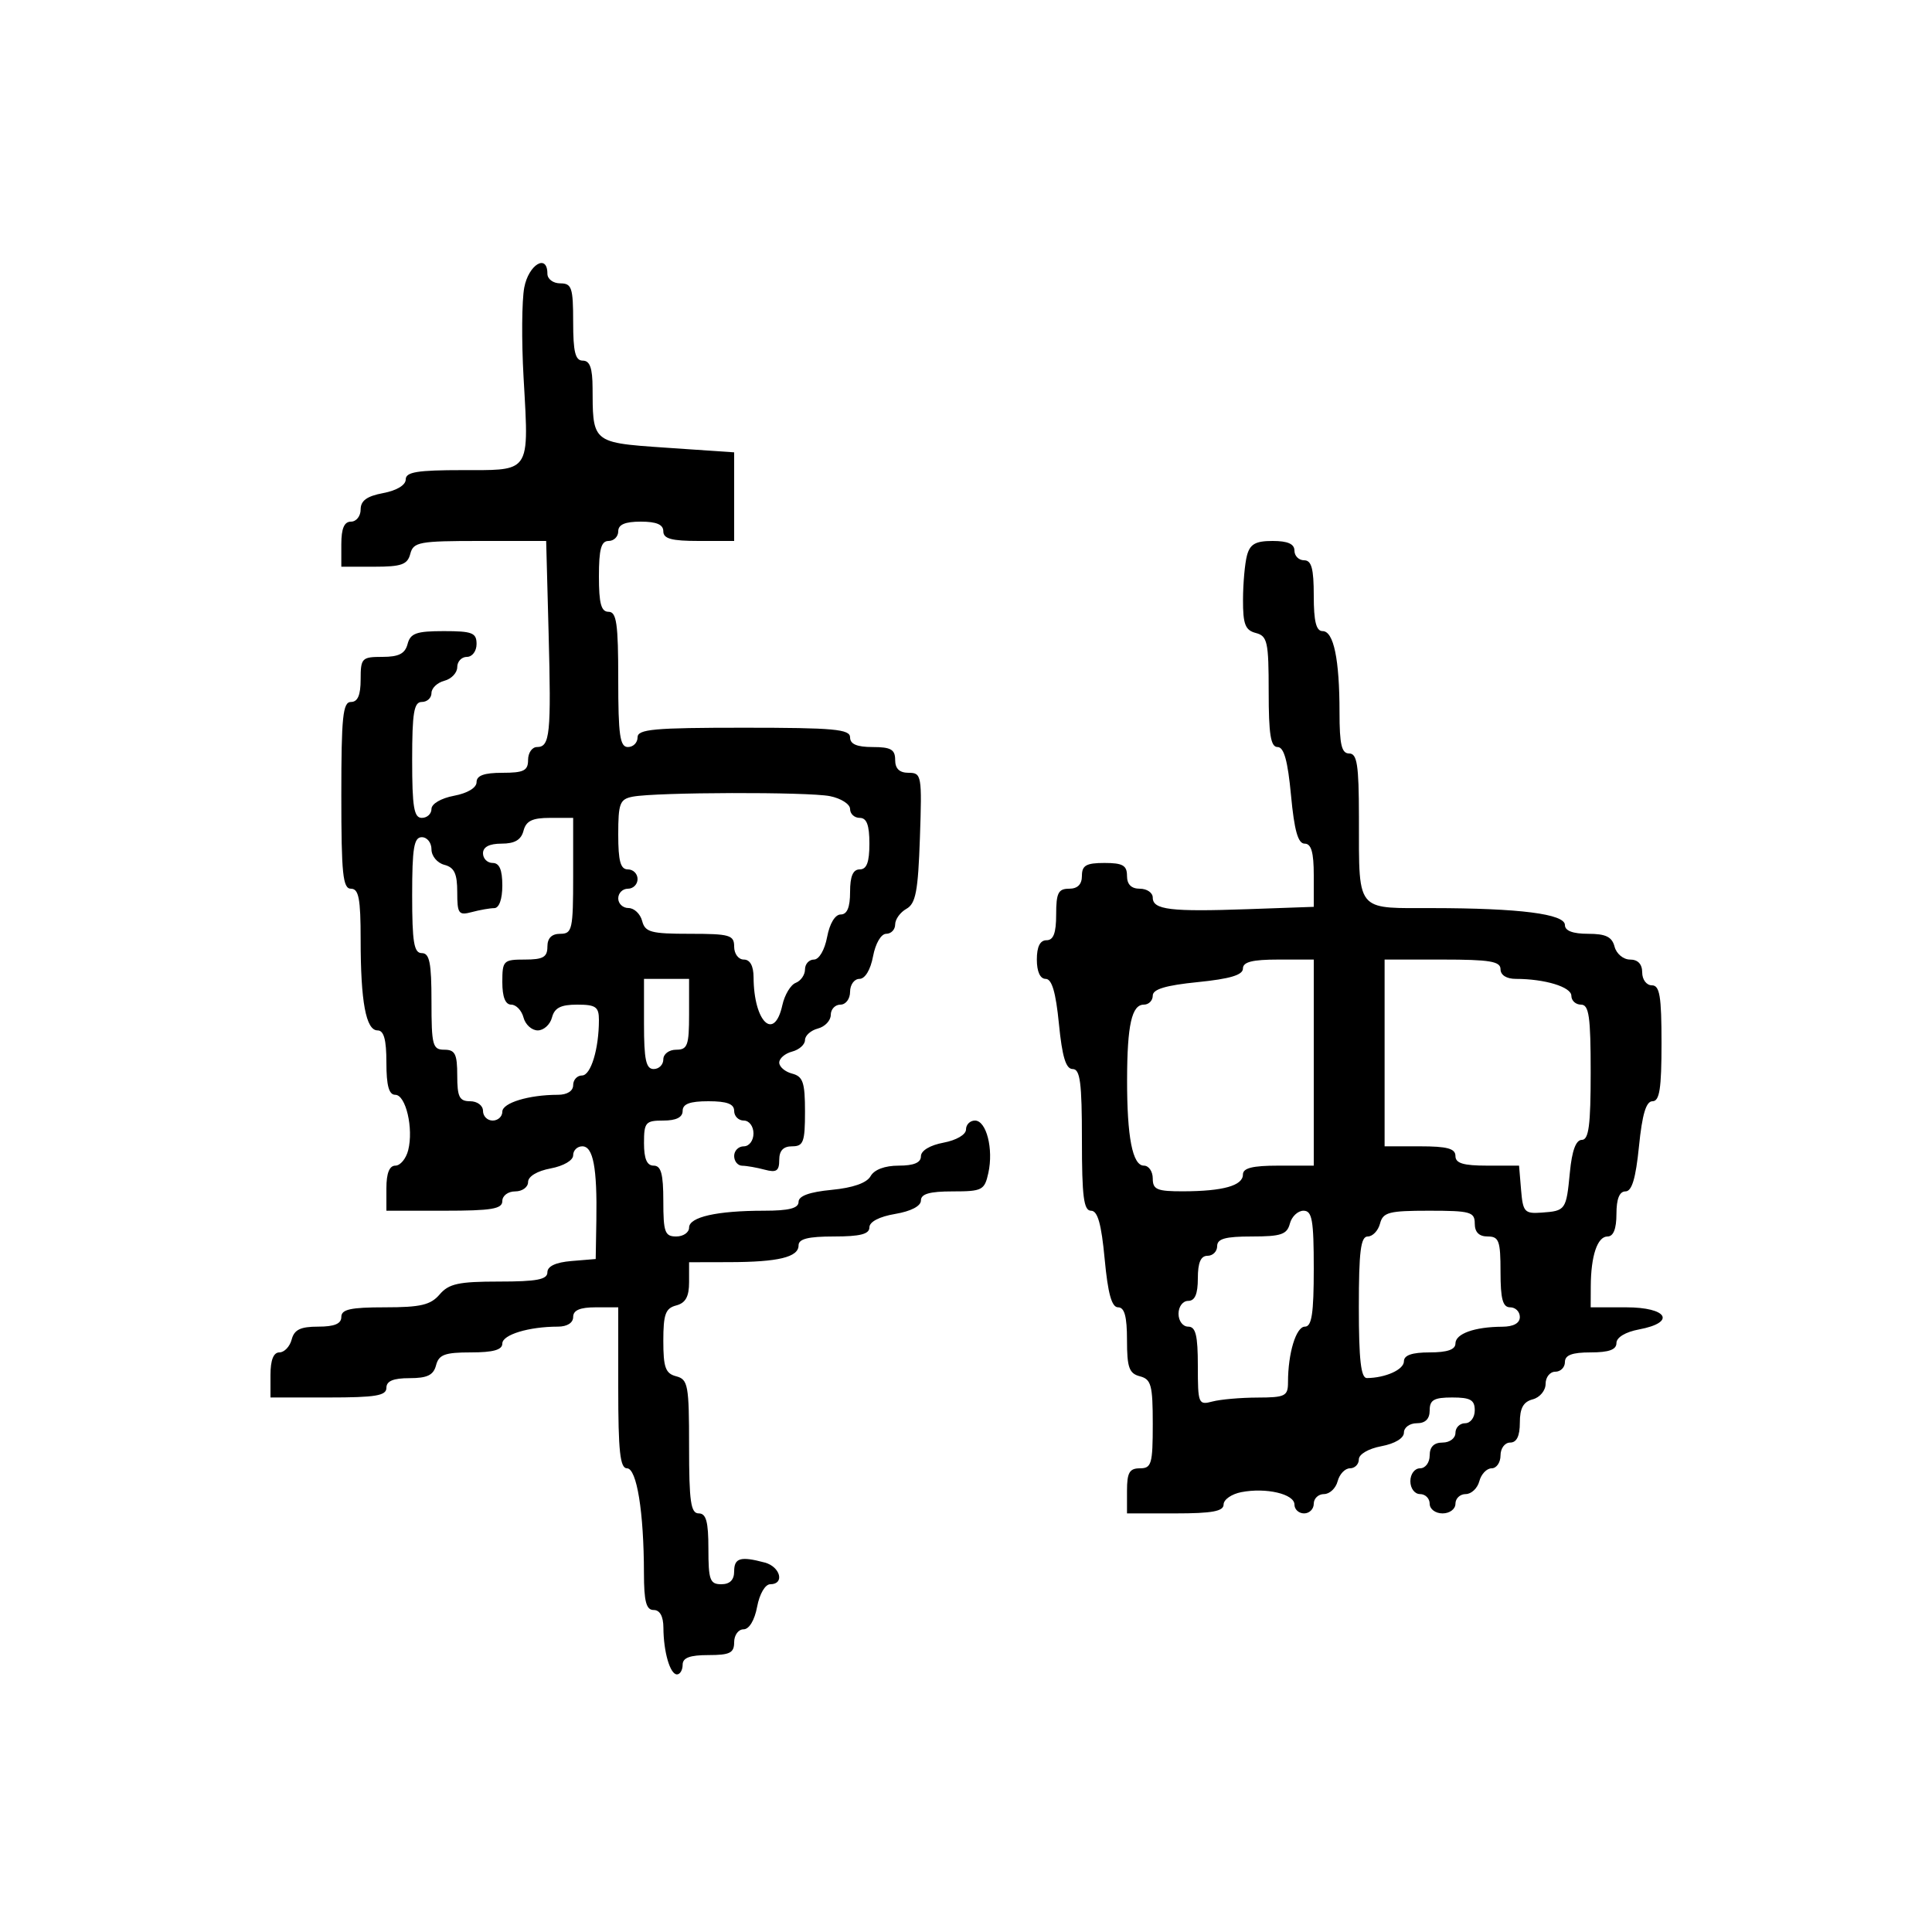 <svg xmlns="http://www.w3.org/2000/svg" width="300" height="300" viewBox="0 0 300 300" version="1.1">
  <defs/>
  <path d="M81.404,44.661 C82.076,41.08 85,39.323 85,42.5 C85,43.333 85.889,44 87,44 C88.778,44 89,44.667 89,50 C89,54.667 89.333,56 90.5,56 C91.596,56 92.004,57.145 92.014,60.25 C92.026,64.09 92.012,66.192 93.042,67.414 C94.311,68.92 97.162,69.091 103.593,69.53 L114,70.239 L114,84 L108.5,84 C104.278,84 103,83.652 103,82.5 C103,81.452 101.944,81 99.5,81 C97.056,81 96,81.452 96,82.5 C96,83.325 95.325,84 94.5,84 C93.348,84 93,85.278 93,89.5 C93,93.722 93.348,95 94.5,95 C95.738,95 96,96.833 96,105.5 C96,114.167 96.262,116 97.5,116 C98.325,116 99,115.325 99,114.5 C99,113.227 101.5,113 115.5,113 C129.5,113 132,113.227 132,114.5 C132,115.548 133.056,116 135.5,116 C138.333,116 139,116.381 139,118 C139,119.363 139.667,120 141.094,120 C143.103,120 143.174,120.407 142.844,130.072 C142.56,138.396 142.196,140.313 140.75,141.121 C139.787,141.659 139,142.752 139,143.55 C139,144.347 138.375,145 137.611,145 C136.816,145 135.942,146.495 135.566,148.5 C135.173,150.595 134.325,152 133.455,152 C132.655,152 132,152.9 132,154 C132,155.111 131.333,156 130.5,156 C129.675,156 129,156.717 129,157.594 C129,158.47 128.1,159.423 127,159.71 C125.9,159.998 125,160.803 125,161.5 C125,162.197 124.1,163.002 123,163.29 C121.9,163.577 121,164.347 121,165 C121,165.653 121.9,166.423 123,166.71 C124.688,167.152 125,168.074 125,172.617 C125,177.333 124.752,178 123,178 C121.63,178 121,178.667 121,180.117 C121,181.824 120.565,182.117 118.75,181.63 C117.513,181.299 115.938,181.021 115.25,181.014 C114.563,181.006 114,180.325 114,179.5 C114,178.675 114.675,178 115.5,178 C116.333,178 117,177.111 117,176 C117,174.889 116.333,174 115.5,174 C114.675,174 114,173.325 114,172.5 C114,171.417 112.889,171 110,171 C107.111,171 106,171.417 106,172.5 Q106,174 103,174 C100.238,174 100,174.278 100,177.5 C100,179.944 100.452,181 101.5,181 C102.652,181 103,182.278 103,186.5 C103,191.333 103.242,192 105,192 C106.1,192 107,191.381 107,190.625 C107,188.975 111.316,188 118.625,188 C122.515,188 124,187.621 124,186.627 C124,185.706 125.688,185.092 129.135,184.761 C132.456,184.442 134.594,183.69 135.185,182.634 C135.756,181.614 137.397,181 139.55,181 C141.902,181 143,180.537 143,179.545 C143,178.675 144.405,177.827 146.5,177.434 C148.505,177.058 150,176.184 150,175.389 C150,174.625 150.626,174 151.392,174 C153.164,174 154.291,178.4 153.472,182.128 C152.881,184.816 152.526,185 147.921,185 C144.35,185 143,185.387 143,186.412 C143,187.28 141.459,188.085 139,188.5 C136.541,188.915 135,189.72 135,190.588 C135,191.633 133.57,192 129.5,192 C125.484,192 124,192.373 124,193.383 C124,195.21 120.865,195.97 113.25,195.986 L107,196 L107,199.094 C107,201.346 106.456,202.329 105,202.71 C103.338,203.145 103,204.074 103,208.21 C103,212.346 103.338,213.276 105,213.71 C106.838,214.191 107,215.074 107,224.617 C107,233.18 107.263,235 108.5,235 C109.652,235 110,236.278 110,240.5 C110,245.333 110.242,246 112,246 C113.333,246 114,245.333 114,244 C114,241.91 114.993,241.624 118.75,242.63 C121.188,243.284 121.882,246 119.611,246 C118.816,246 117.942,247.495 117.566,249.5 C117.173,251.595 116.325,253 115.455,253 C114.655,253 114,253.9 114,255 C114,256.667 113.333,257 110,257 C107.111,257 106,257.417 106,258.5 C106,259.325 105.602,260 105.117,260 C104.047,260 103.032,256.502 103.014,252.75 C103.005,250.978 102.466,250 101.5,250 C100.342,250 99.998,248.691 99.991,244.25 C99.977,234.782 98.879,228 97.361,228 C96.286,228 96,225.376 96,215.5 L96,203 L92.5,203 C90.056,203 89,203.452 89,204.5 C89,205.412 88.069,206 86.625,206 C82.12,206 78,207.254 78,208.625 C78,209.604 76.593,210 73.117,210 C69.074,210 68.143,210.344 67.71,212 C67.31,213.532 66.346,214 63.594,214 C61.066,214 60,214.445 60,215.5 C60,216.722 58.333,217 51,217 L42,217 L42,213.5 C42,211.187 42.469,210 43.383,210 C44.144,210 45.002,209.1 45.29,208 C45.69,206.468 46.654,206 49.406,206 C51.934,206 53,205.555 53,204.5 C53,203.314 54.42,203 59.778,203 C65.318,203 66.868,202.635 68.268,201 C69.698,199.33 71.218,199 77.49,199 C83.359,199 85,198.685 85,197.56 C85,196.619 86.297,196.013 88.75,195.81 L92.5,195.5 L92.601,189.5 C92.739,181.331 92.108,178 90.421,178 C89.639,178 89,178.625 89,179.389 C89,180.184 87.505,181.058 85.5,181.434 C83.405,181.827 82,182.675 82,183.545 C82,184.345 81.1,185 80,185 C78.889,185 78,185.667 78,186.5 C78,187.722 76.333,188 69,188 L60,188 L60,184.5 C60,182.177 60.468,181 61.392,181 C62.157,181 63.055,179.919 63.386,178.598 C64.235,175.216 63.015,170 61.375,170 C60.392,170 60,168.576 60,165 C60,161.424 59.608,160 58.625,160 C56.824,160 56,155.568 56,145.875 C56,139.542 55.706,138 54.5,138 C53.236,138 53,135.722 53,123.5 C53,111.278 53.236,109 54.5,109 C55.548,109 56,107.944 56,105.5 C56,102.19 56.183,102 59.383,102 C61.926,102 62.897,101.503 63.29,100 C63.726,98.33 64.654,98 68.906,98 C73.333,98 74,98.262 74,100 C74,101.111 73.333,102 72.5,102 C71.675,102 71,102.717 71,103.594 C71,104.47 70.1,105.423 69,105.71 C67.9,105.998 67,106.856 67,107.617 C67,108.377 66.325,109 65.5,109 C64.278,109 64,110.667 64,118 C64,125.333 64.278,127 65.5,127 C66.325,127 67,126.375 67,125.611 C67,124.816 68.495,123.942 70.5,123.566 C72.595,123.173 74,122.325 74,121.455 C74,120.424 75.166,120 78,120 C81.333,120 82,119.667 82,118 C82,116.9 82.623,116 83.383,116 C85.403,116 85.604,114.018 85.186,98.25 L84.808,84 L74.521,84 C65.074,84 64.191,84.164 63.71,86 C63.274,87.67 62.346,88 58.094,88 L53,88 L53,84.5 C53,82.056 53.452,81 54.5,81 C55.325,81 56,80.15 56,79.111 C56,77.745 56.967,77.041 59.5,76.566 C61.595,76.173 63,75.325 63,74.455 C63,73.291 64.777,73 71.883,73 C76.638,73 79.192,73.111 80.487,71.888 C82.086,70.379 81.766,66.837 81.296,58.543 C80.977,52.922 81.026,46.675 81.404,44.661 Z M193.63,86.25 C194.105,84.479 194.953,84 197.617,84 C199.957,84 201,84.462 201,85.5 C201,86.325 201.675,87 202.5,87 C203.652,87 204,88.278 204,92.5 C204,96.5 204.375,98 205.375,98 C207.092,98 208,102.366 208,110.625 C208,115.625 208.324,117 209.5,117 C210.73,117 211.002,118.756 211.014,126.75 C211.025,134.79 210.848,138.306 212.505,139.839 C213.951,141.175 216.791,141.004 222.367,141.009 C235.958,141.02 243,141.918 243,143.639 C243,144.534 244.229,145 246.594,145 C249.346,145 250.31,145.468 250.71,147 C251,148.107 252.074,149 253.117,149 C254.333,149 255,149.708 255,151 C255,152.111 255.667,153 256.5,153 C257.722,153 258,154.667 258,162 C258,169.043 257.696,171 256.601,171 C255.604,171 255.002,173.005 254.5,178 C253.998,182.995 253.396,185 252.399,185 C251.467,185 251,186.168 251,188.5 C251,190.813 250.531,192 249.617,192 C248.041,192 247.034,195 247.014,199.75 L247,203 L252.5,203 C258.946,203 260.311,205.344 254.5,206.434 C252.405,206.827 251,207.675 251,208.545 C251,209.576 249.834,210 247,210 C244.111,210 243,210.417 243,211.5 C243,212.325 242.325,213 241.5,213 C240.675,213 240,213.848 240,214.883 C240,215.926 239.107,217 238,217.29 C236.544,217.671 236,218.654 236,220.906 C236,222.99 235.51,224 234.5,224 C233.667,224 233,224.889 233,226 C233,227.1 232.377,228 231.617,228 C230.856,228 229.998,228.9 229.71,230 C229.423,231.1 228.47,232 227.594,232 C226.717,232 226,232.675 226,233.5 C226,234.333 225.111,235 224,235 C222.889,235 222,234.333 222,233.5 C222,232.675 221.325,232 220.5,232 C219.667,232 219,231.111 219,230 C219,228.889 219.667,228 220.5,228 C221.333,228 222,227.111 222,226 C222,224.667 222.667,224 224,224 C225.111,224 226,223.333 226,222.5 C226,221.675 226.675,221 227.5,221 C228.333,221 229,220.111 229,219 C229,217.381 228.333,217 225.5,217 C222.667,217 222,217.381 222,219 C222,220.333 221.333,221 220,221 C218.9,221 218,221.655 218,222.455 C218,223.325 216.595,224.173 214.5,224.566 C212.495,224.942 211,225.816 211,226.611 C211,227.375 210.377,228 209.617,228 C208.856,228 207.998,228.9 207.71,230 C207.423,231.1 206.47,232 205.594,232 C204.717,232 204,232.675 204,233.5 C204,234.325 203.325,235 202.5,235 C201.675,235 201,234.381 201,233.625 C201,231.984 196.59,230.954 192.75,231.7 C191.238,231.993 190,232.856 190,233.617 C190,234.672 188.219,235 182.5,235 L175,235 L175,231.5 C175,228.667 175.381,228 177,228 C178.806,228 179,227.333 179,221.117 C179,215.074 178.756,214.169 177,213.71 C175.33,213.274 175,212.346 175,208.094 C175,204.425 174.613,203 173.617,203 C172.626,203 172.036,200.878 171.532,195.5 C171.02,190.032 170.446,188 169.415,188 C168.281,188 168,185.816 168,177 C168,168.095 167.726,166 166.561,166 C165.511,166 164.934,164.105 164.431,159 C163.946,154.073 163.336,152 162.371,152 C161.514,152 161,150.874 161,149 Q161,146 162.5,146 C163.583,146 164,144.889 164,142 C164,138.667 164.333,138 166,138 C167.333,138 168,137.333 168,136 C168,134.381 168.667,134 171.5,134 C174.333,134 175,134.381 175,136 C175,137.333 175.667,138 177,138 C178.1,138 179,138.623 179,139.383 C179,141.267 181.748,141.601 193.75,141.176 L204,140.813 L204,135.906 C204,132.343 203.613,131 202.585,131 C201.554,131 200.98,128.968 200.468,123.5 C199.964,118.122 199.374,116 198.383,116 C197.313,116 197,114.054 197,107.406 C197,99.654 196.804,98.762 195,98.29 C193.36,97.861 193.002,96.932 193.014,93.133 C193.021,90.585 193.299,87.487 193.63,86.25 Z M215,178 L220.5,178 C224.722,178 226,178.348 226,179.5 C226,180.631 227.216,181 230.94,181 L235.879,181 L236.19,184.75 C236.475,188.197 236.732,188.483 239.372,188.295 C243.121,188.028 243.207,187.905 243.772,182.022 C244.094,178.666 244.71,177 245.627,177 C246.704,177 247,174.734 247,166.5 C247,157.833 246.738,156 245.5,156 C244.675,156 244,155.381 244,154.625 C244,153.254 239.88,152 235.375,152 C233.931,152 233,151.412 233,150.5 C233,149.278 231.333,149 224,149 L215,149 L215,178 Z M193,150.399 C193,151.396 190.995,151.998 186,152.5 C181.005,153.002 179,153.604 179,154.601 C179,155.371 178.377,156 177.617,156 C175.738,156 175.03,159.164 175.014,167.625 C174.996,176.58 175.859,181 177.625,181 C178.381,181 179,181.9 179,183 C179,184.721 179.662,184.998 183.75,184.986 C189.923,184.969 193,184.103 193,182.383 C193,181.373 194.484,181 198.5,181 L204,181 L204,149 L198.5,149 C194.455,149 193,149.37 193,150.399 Z M98.25,123.706 C96.246,124.092 96,124.733 96,129.57 C96,133.73 96.351,135 97.5,135 C98.325,135 99,135.675 99,136.5 C99,137.325 98.325,138 97.5,138 C96.675,138 96,138.675 96,139.5 C96,140.325 96.717,141 97.594,141 C98.47,141 99.423,141.9 99.71,143 C100.169,144.756 101.074,145 107.117,145 C113.333,145 114,145.194 114,147 C114,148.111 114.667,149 115.5,149 C116.466,149 117.005,149.978 117.014,151.75 C117.048,158.689 120.231,161.777 121.482,156.084 C121.834,154.479 122.77,152.919 123.561,152.615 C124.352,152.311 125,151.374 125,150.531 C125,149.689 125.625,149 126.389,149 C127.184,149 128.058,147.505 128.434,145.5 C128.827,143.405 129.675,142 130.545,142 C131.541,142 132,140.896 132,138.5 C132,136.056 132.452,135 133.5,135 C134.583,135 135,133.889 135,131 C135,128.111 134.583,127 133.5,127 C132.675,127 132,126.381 132,125.625 C132,124.869 130.594,123.969 128.875,123.625 C125.468,122.944 101.885,123.006 98.25,123.706 Z M81.29,129 C80.919,130.417 79.926,131 77.883,131 C75.987,131 75,131.513 75,132.5 C75,133.325 75.675,134 76.5,134 C77.548,134 78,135.056 78,137.5 C78,139.626 77.509,141.005 76.75,141.014 C76.063,141.021 74.487,141.299 73.25,141.63 C71.213,142.176 71,141.883 71,138.523 C71,135.654 70.547,134.694 69,134.29 C67.893,134 67,132.926 67,131.883 C67,130.848 66.325,130 65.5,130 C64.278,130 64,131.667 64,139 C64,146.333 64.278,148 65.5,148 C66.7,148 67,149.5 67,155.5 C67,162.333 67.178,163 69,163 C70.667,163 71,163.667 71,167 C71,170.333 71.333,171 73,171 C74.111,171 75,171.667 75,172.5 C75,173.325 75.675,174 76.5,174 C77.325,174 78,173.381 78,172.625 C78,171.254 82.12,170 86.625,170 C88.069,170 89,169.412 89,168.5 C89,167.675 89.619,167 90.375,167 C91.746,167 93,162.88 93,158.375 C93,156.343 92.511,156 89.617,156 C87.074,156 86.103,156.497 85.71,158 C85.423,159.1 84.428,160 83.5,160 C82.572,160 81.577,159.1 81.29,158 C81.002,156.9 80.144,156 79.383,156 C78.469,156 78,154.813 78,152.5 C78,149.167 78.167,149 81.5,149 C84.333,149 85,148.619 85,147 C85,145.667 85.667,145 87,145 C88.852,145 89,144.333 89,136 L89,127 L85.406,127 C82.654,127 81.69,127.468 81.29,129 Z M214.29,190 C214.002,191.1 213.144,192 212.383,192 C211.289,192 211,194.301 211,203 C211,211.141 211.325,213.996 212.25,213.986 C215.16,213.955 218,212.669 218,211.383 C218,210.436 219.261,210 222,210 C224.739,210 226,209.564 226,208.617 C226,207.101 228.968,206.035 233.25,206.014 C235.022,206.005 236,205.466 236,204.5 C236,203.675 235.325,203 234.5,203 C233.348,203 233,201.722 233,197.5 C233,192.667 232.758,192 231,192 C229.667,192 229,191.333 229,190 C229,188.188 228.333,188 221.906,188 C215.654,188 214.751,188.237 214.29,190 Z M200.29,190 C199.848,191.688 198.926,192 194.383,192 C190.265,192 189,192.352 189,193.5 C189,194.325 188.325,195 187.5,195 C186.452,195 186,196.056 186,198.5 C186,200.944 185.548,202 184.5,202 C183.667,202 183,202.889 183,204 C183,205.111 183.667,206 184.5,206 C185.67,206 186,207.346 186,212.117 C186,217.972 186.096,218.207 188.25,217.63 C189.488,217.299 192.637,217.021 195.25,217.014 C199.58,217.001 200,216.79 200,214.625 C200,210.12 201.254,206 202.625,206 C203.69,206 204,203.97 204,197 C204,189.432 203.746,188 202.406,188 C201.53,188 200.577,188.9 200.29,190 Z M100,159 C100,164.556 100.31,166 101.5,166 C102.325,166 103,165.325 103,164.5 C103,163.667 103.889,163 105,163 C106.758,163 107,162.333 107,157.5 L107,152 L100,152 Z"/>
</svg>

